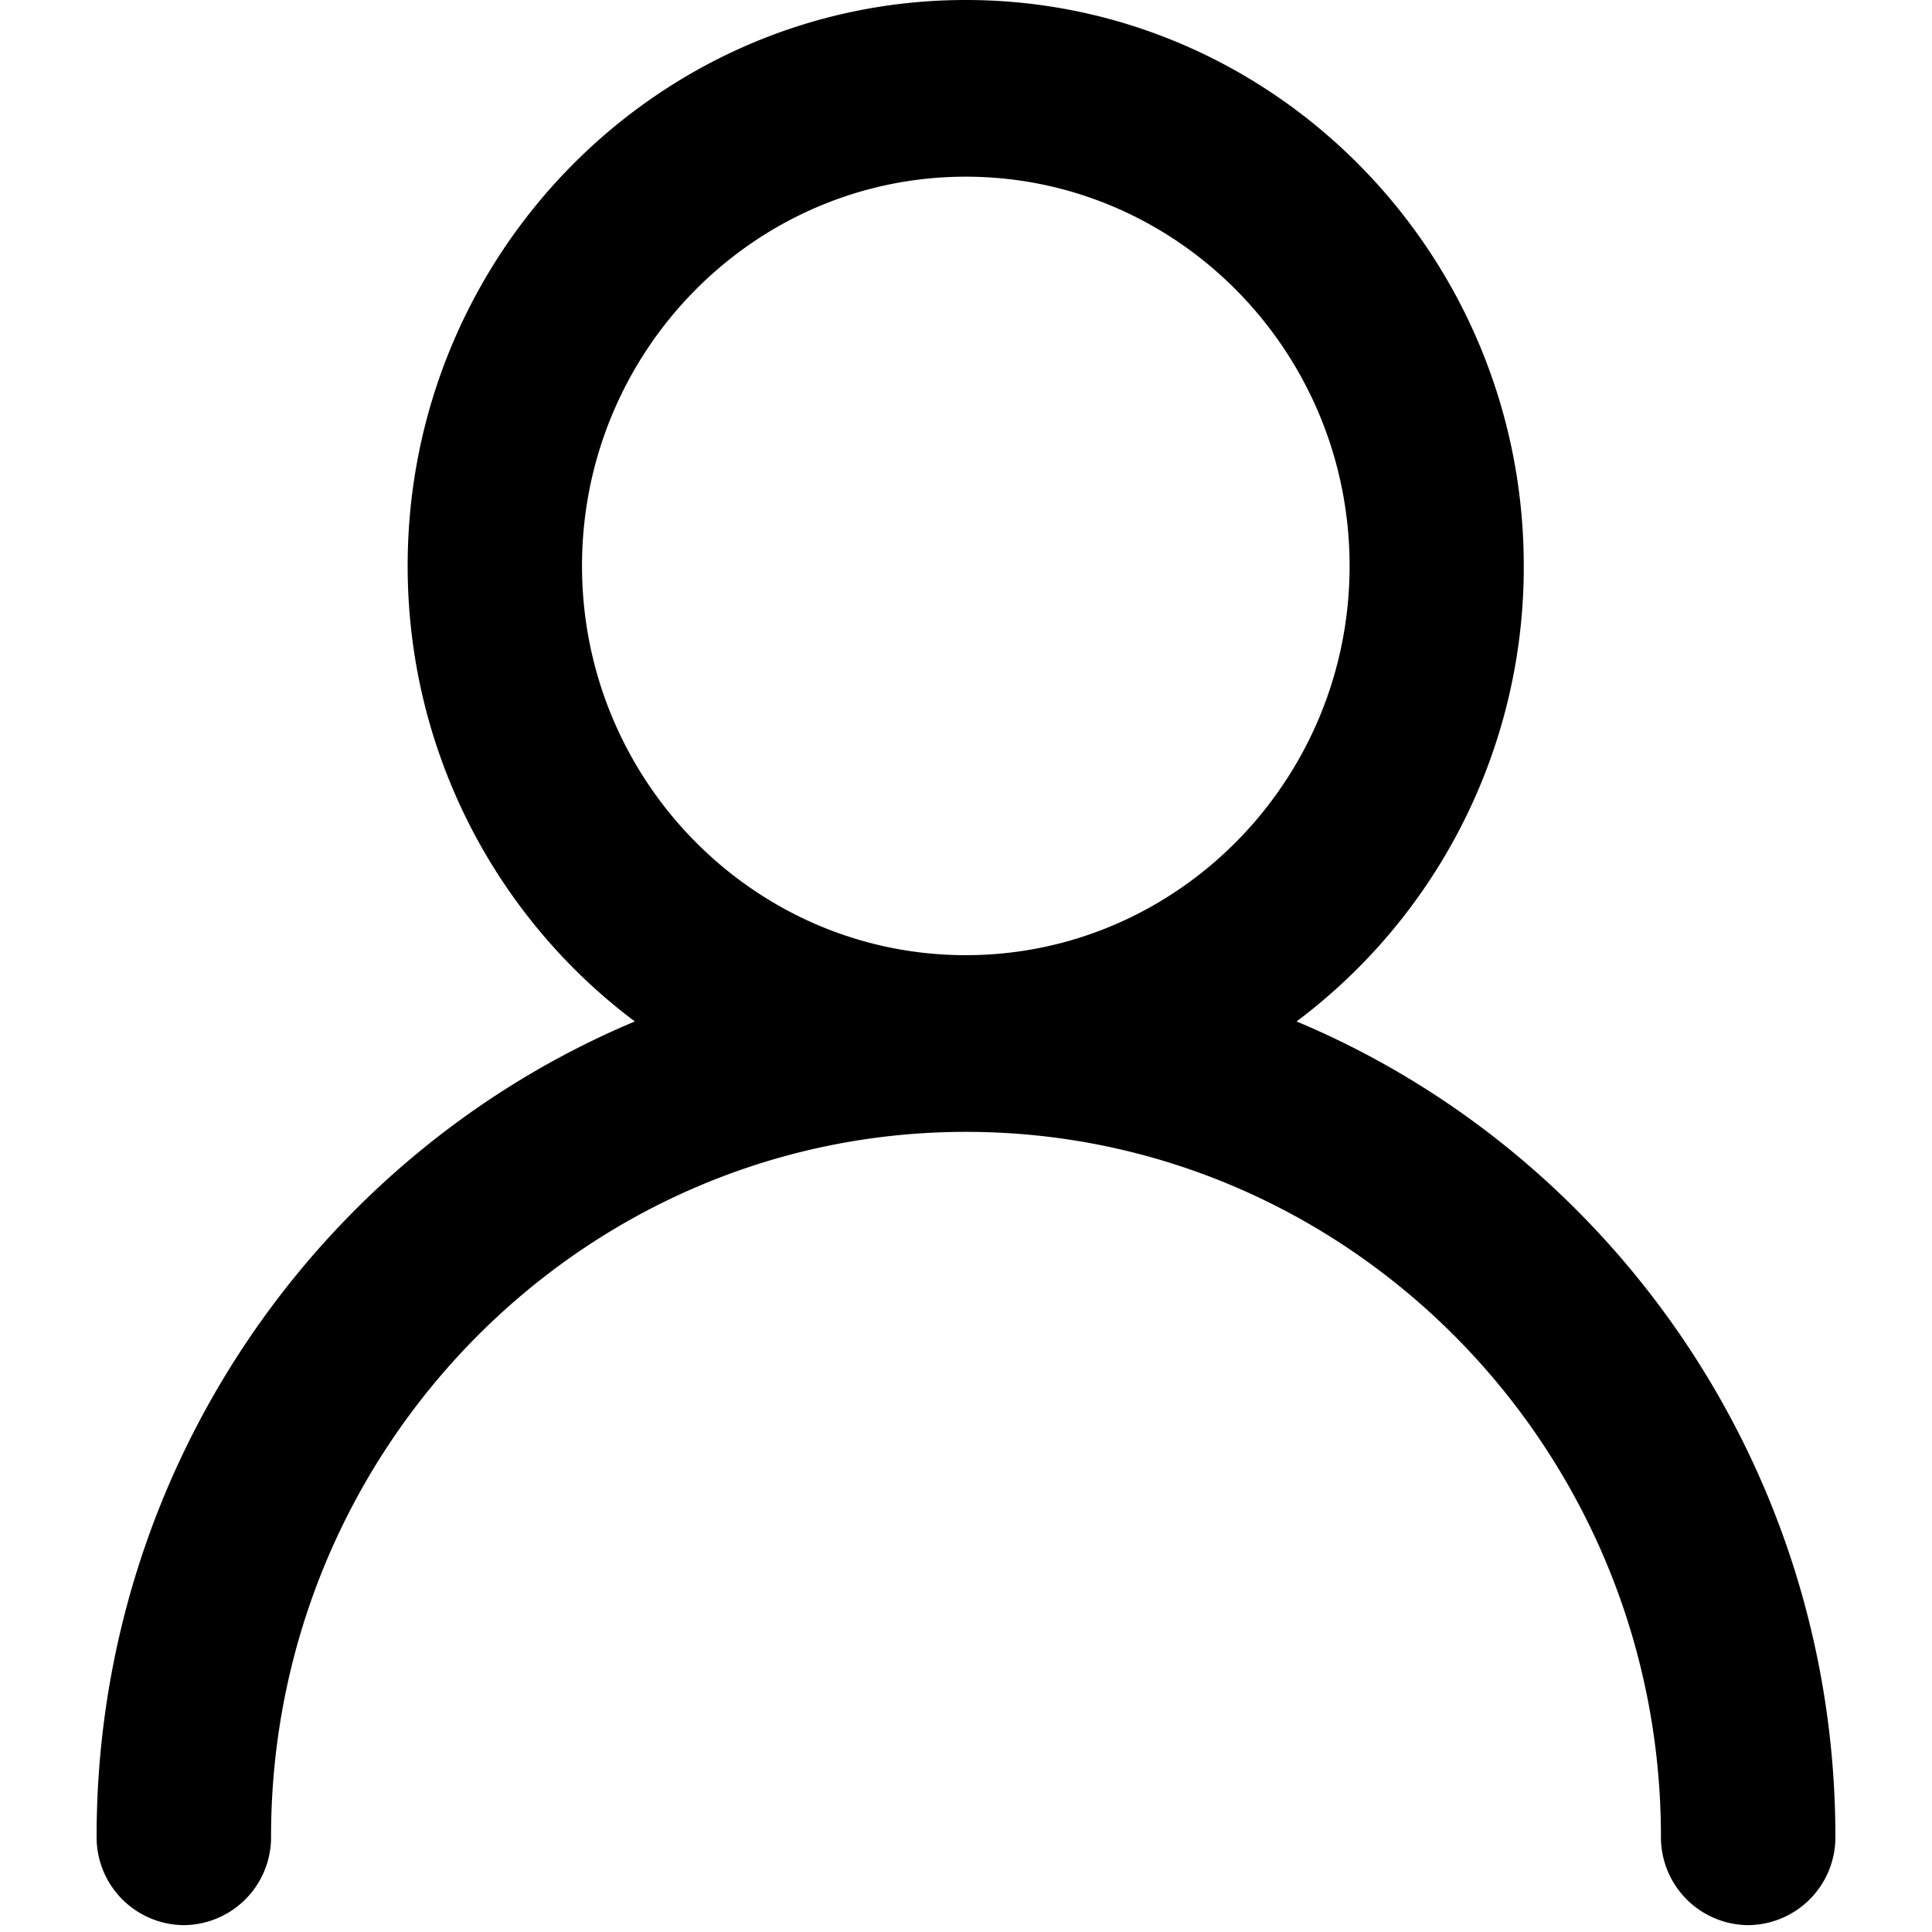 <?xml version="1.0" standalone="no"?><!DOCTYPE svg PUBLIC "-//W3C//DTD SVG 1.1//EN" "http://www.w3.org/Graphics/SVG/1.1/DTD/svg11.dtd"><svg t="1635504313256" class="icon" viewBox="0 0 1024 1024" version="1.1" xmlns="http://www.w3.org/2000/svg" p-id="9160" xmlns:xlink="http://www.w3.org/1999/xlink" width="200" height="200"><defs><style type="text/css"></style></defs><path d="M687.206 541.389a300.902 300.902 0 0 0 120.422-241.459C807.629 134.554 674.969 0 511.897 0 348.825 0 216.064 134.554 216.064 299.93c0 98.97 47.514 186.88 120.422 241.459C169.216 611.533 51.2 778.752 51.2 973.466a46.592 46.592 0 0 0 46.234 46.899 46.592 46.592 0 0 0 46.234-46.899c0-206.08 165.274-373.555 368.333-373.555 203.059 0 368.333 167.578 368.333 373.555a46.592 46.592 0 0 0 46.234 46.899 46.592 46.592 0 0 0 46.234-46.899c-0.102-194.714-118.272-361.984-285.594-432.077zM308.48 299.93c0-113.818 91.29-206.285 203.418-206.285s203.418 92.621 203.418 206.336c0 113.664-91.341 206.285-203.418 206.285-112.128 0-203.418-92.621-203.418-206.336z" p-id="9161"></path></svg>